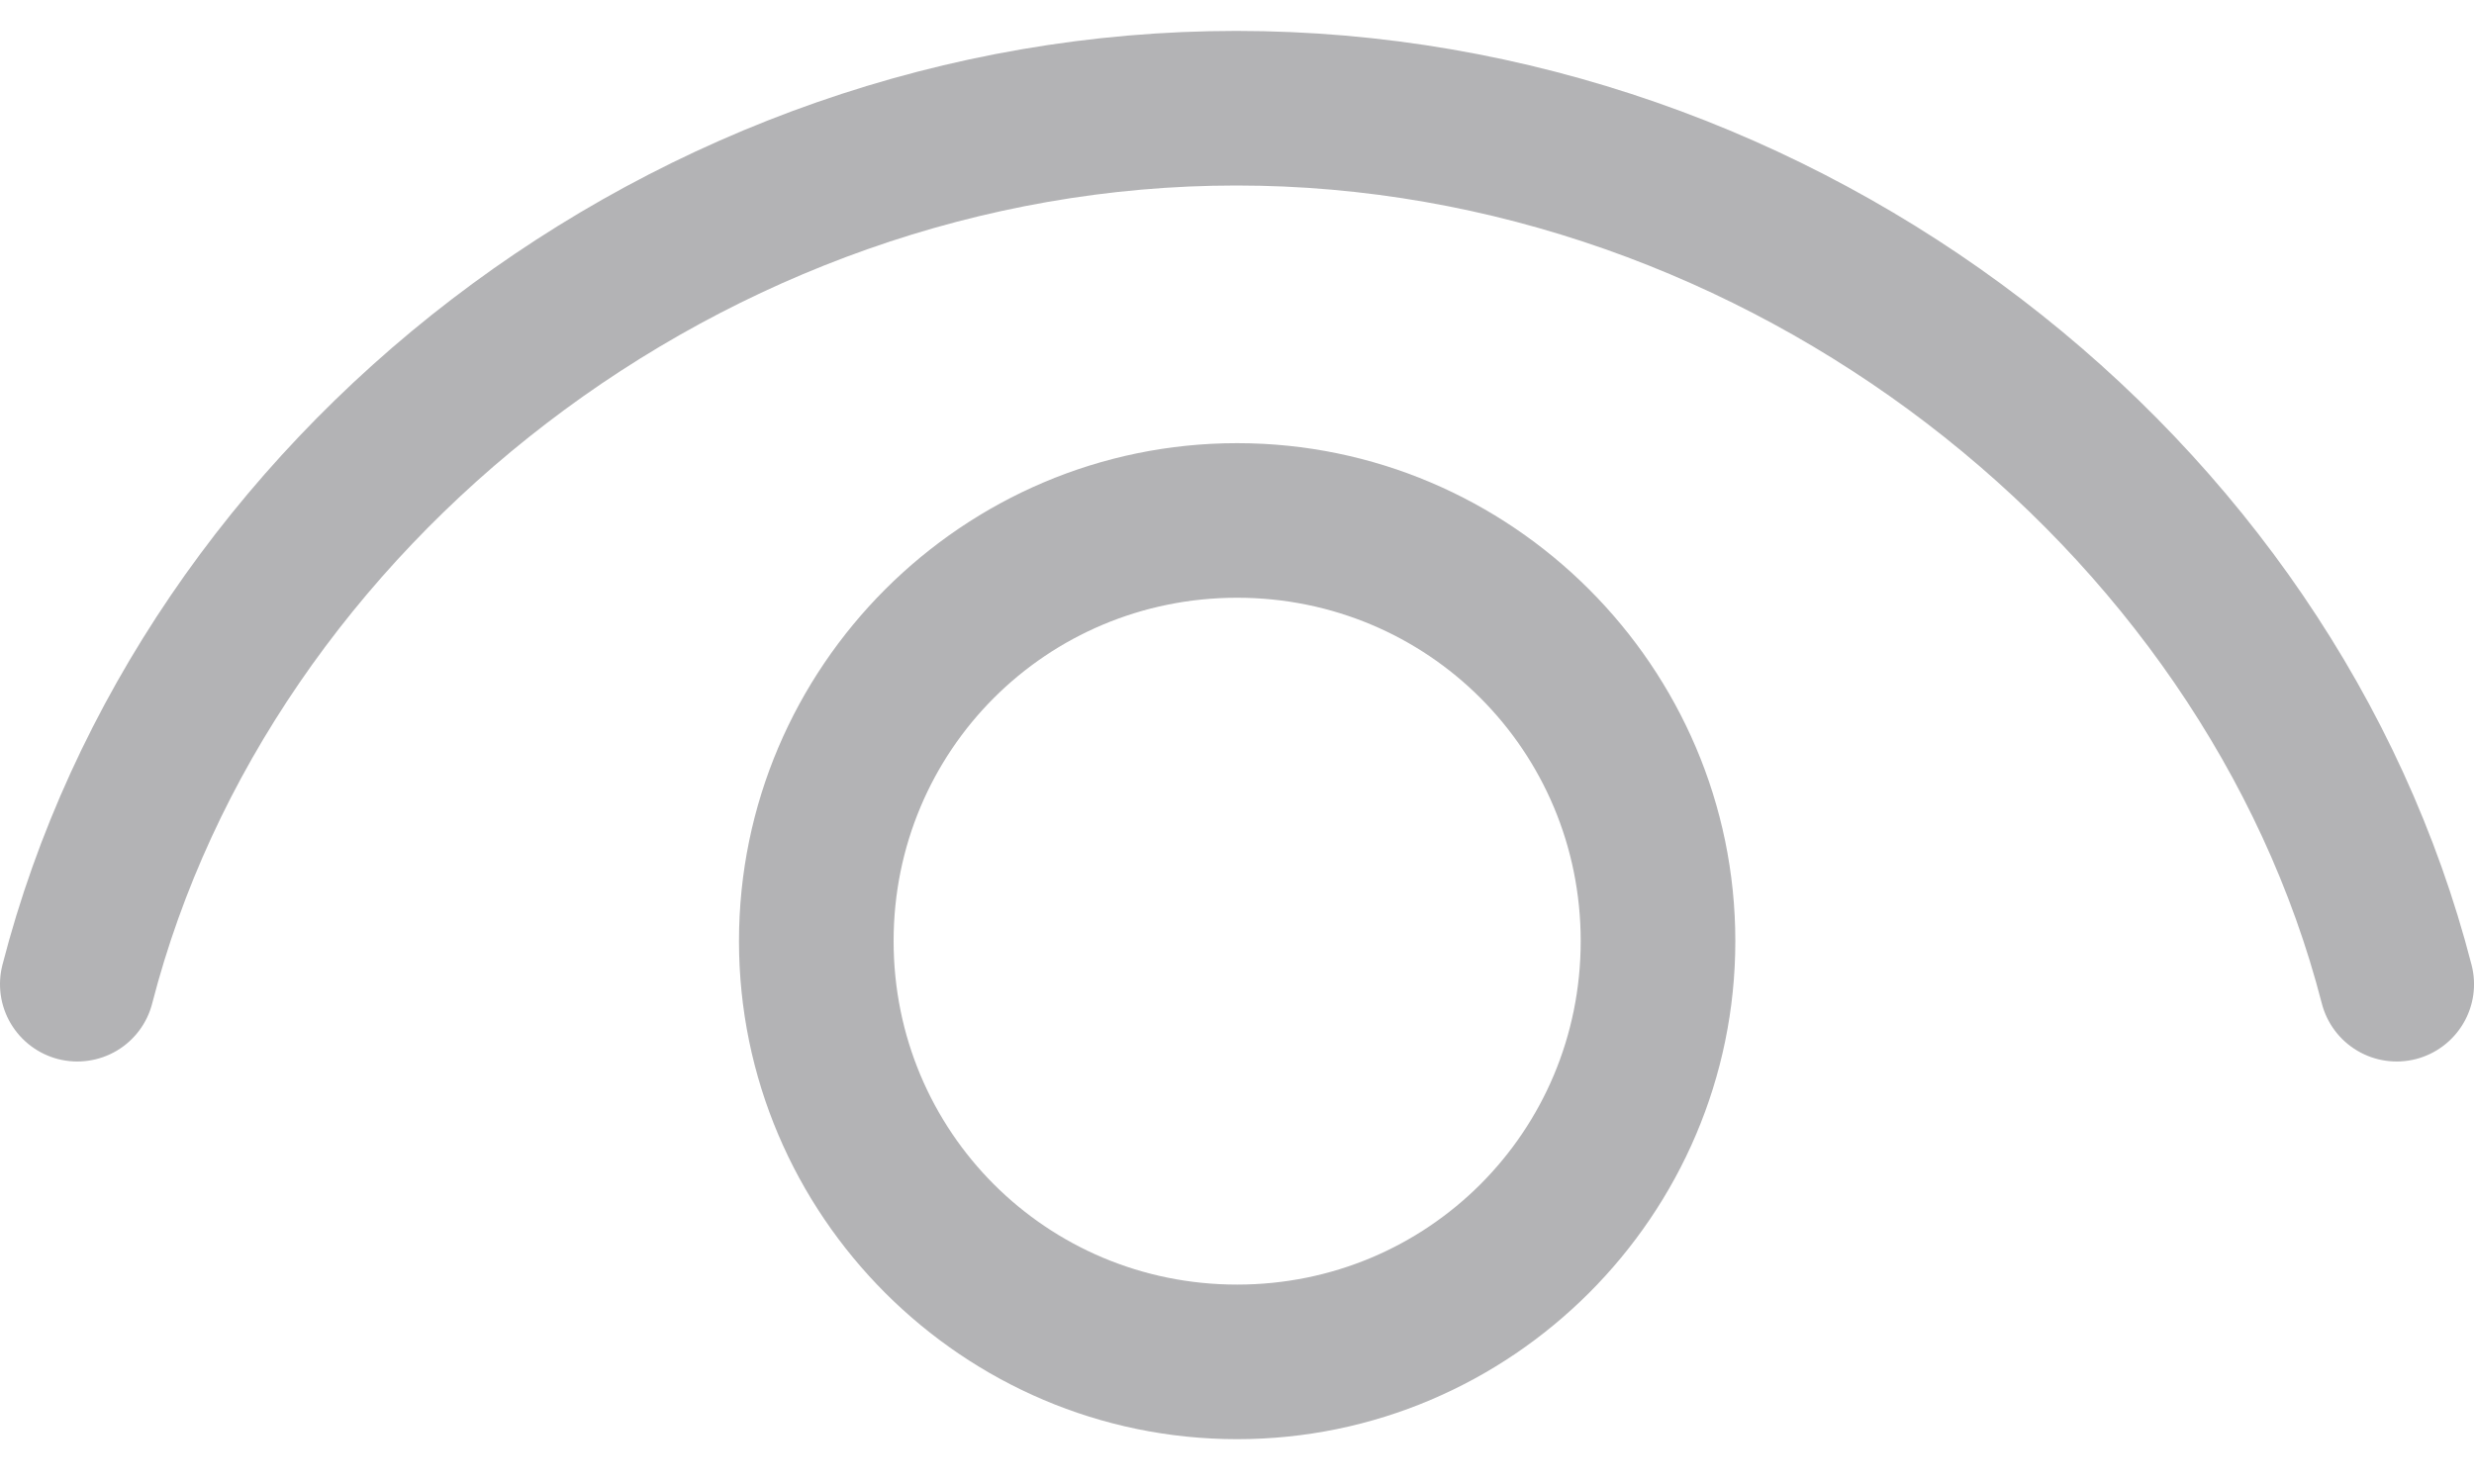 <svg width="40" height="24" viewBox="0 0 40 24" fill="none" xmlns="http://www.w3.org/2000/svg">
<path d="M19.989 0.5C10.556 0.5 2.244 7.038 0.039 15.606C-0.043 15.927 0.005 16.268 0.174 16.553C0.343 16.838 0.618 17.045 0.939 17.128C1.26 17.21 1.601 17.162 1.887 16.993C2.172 16.824 2.379 16.549 2.461 16.227C4.361 8.845 11.722 3 19.989 3C28.256 3 35.64 8.847 37.539 16.227C37.622 16.549 37.828 16.824 38.114 16.993C38.399 17.162 38.74 17.21 39.061 17.128C39.382 17.045 39.657 16.838 39.826 16.553C39.995 16.268 40.044 15.927 39.961 15.606C37.756 7.036 29.422 0.5 19.989 0.5ZM20.002 7.167C15.568 7.167 11.948 10.787 11.948 15.22C11.948 19.653 15.568 23.275 20.002 23.275C24.435 23.275 28.057 19.653 28.057 15.22C28.057 10.787 24.435 7.167 20.002 7.167ZM20.002 9.667C23.084 9.667 25.557 12.138 25.557 15.22C25.557 18.302 23.084 20.775 20.002 20.775C16.919 20.775 14.448 18.302 14.448 15.22C14.448 12.138 16.919 9.667 20.002 9.667Z" fill="#B3B3B5"/>
</svg>
